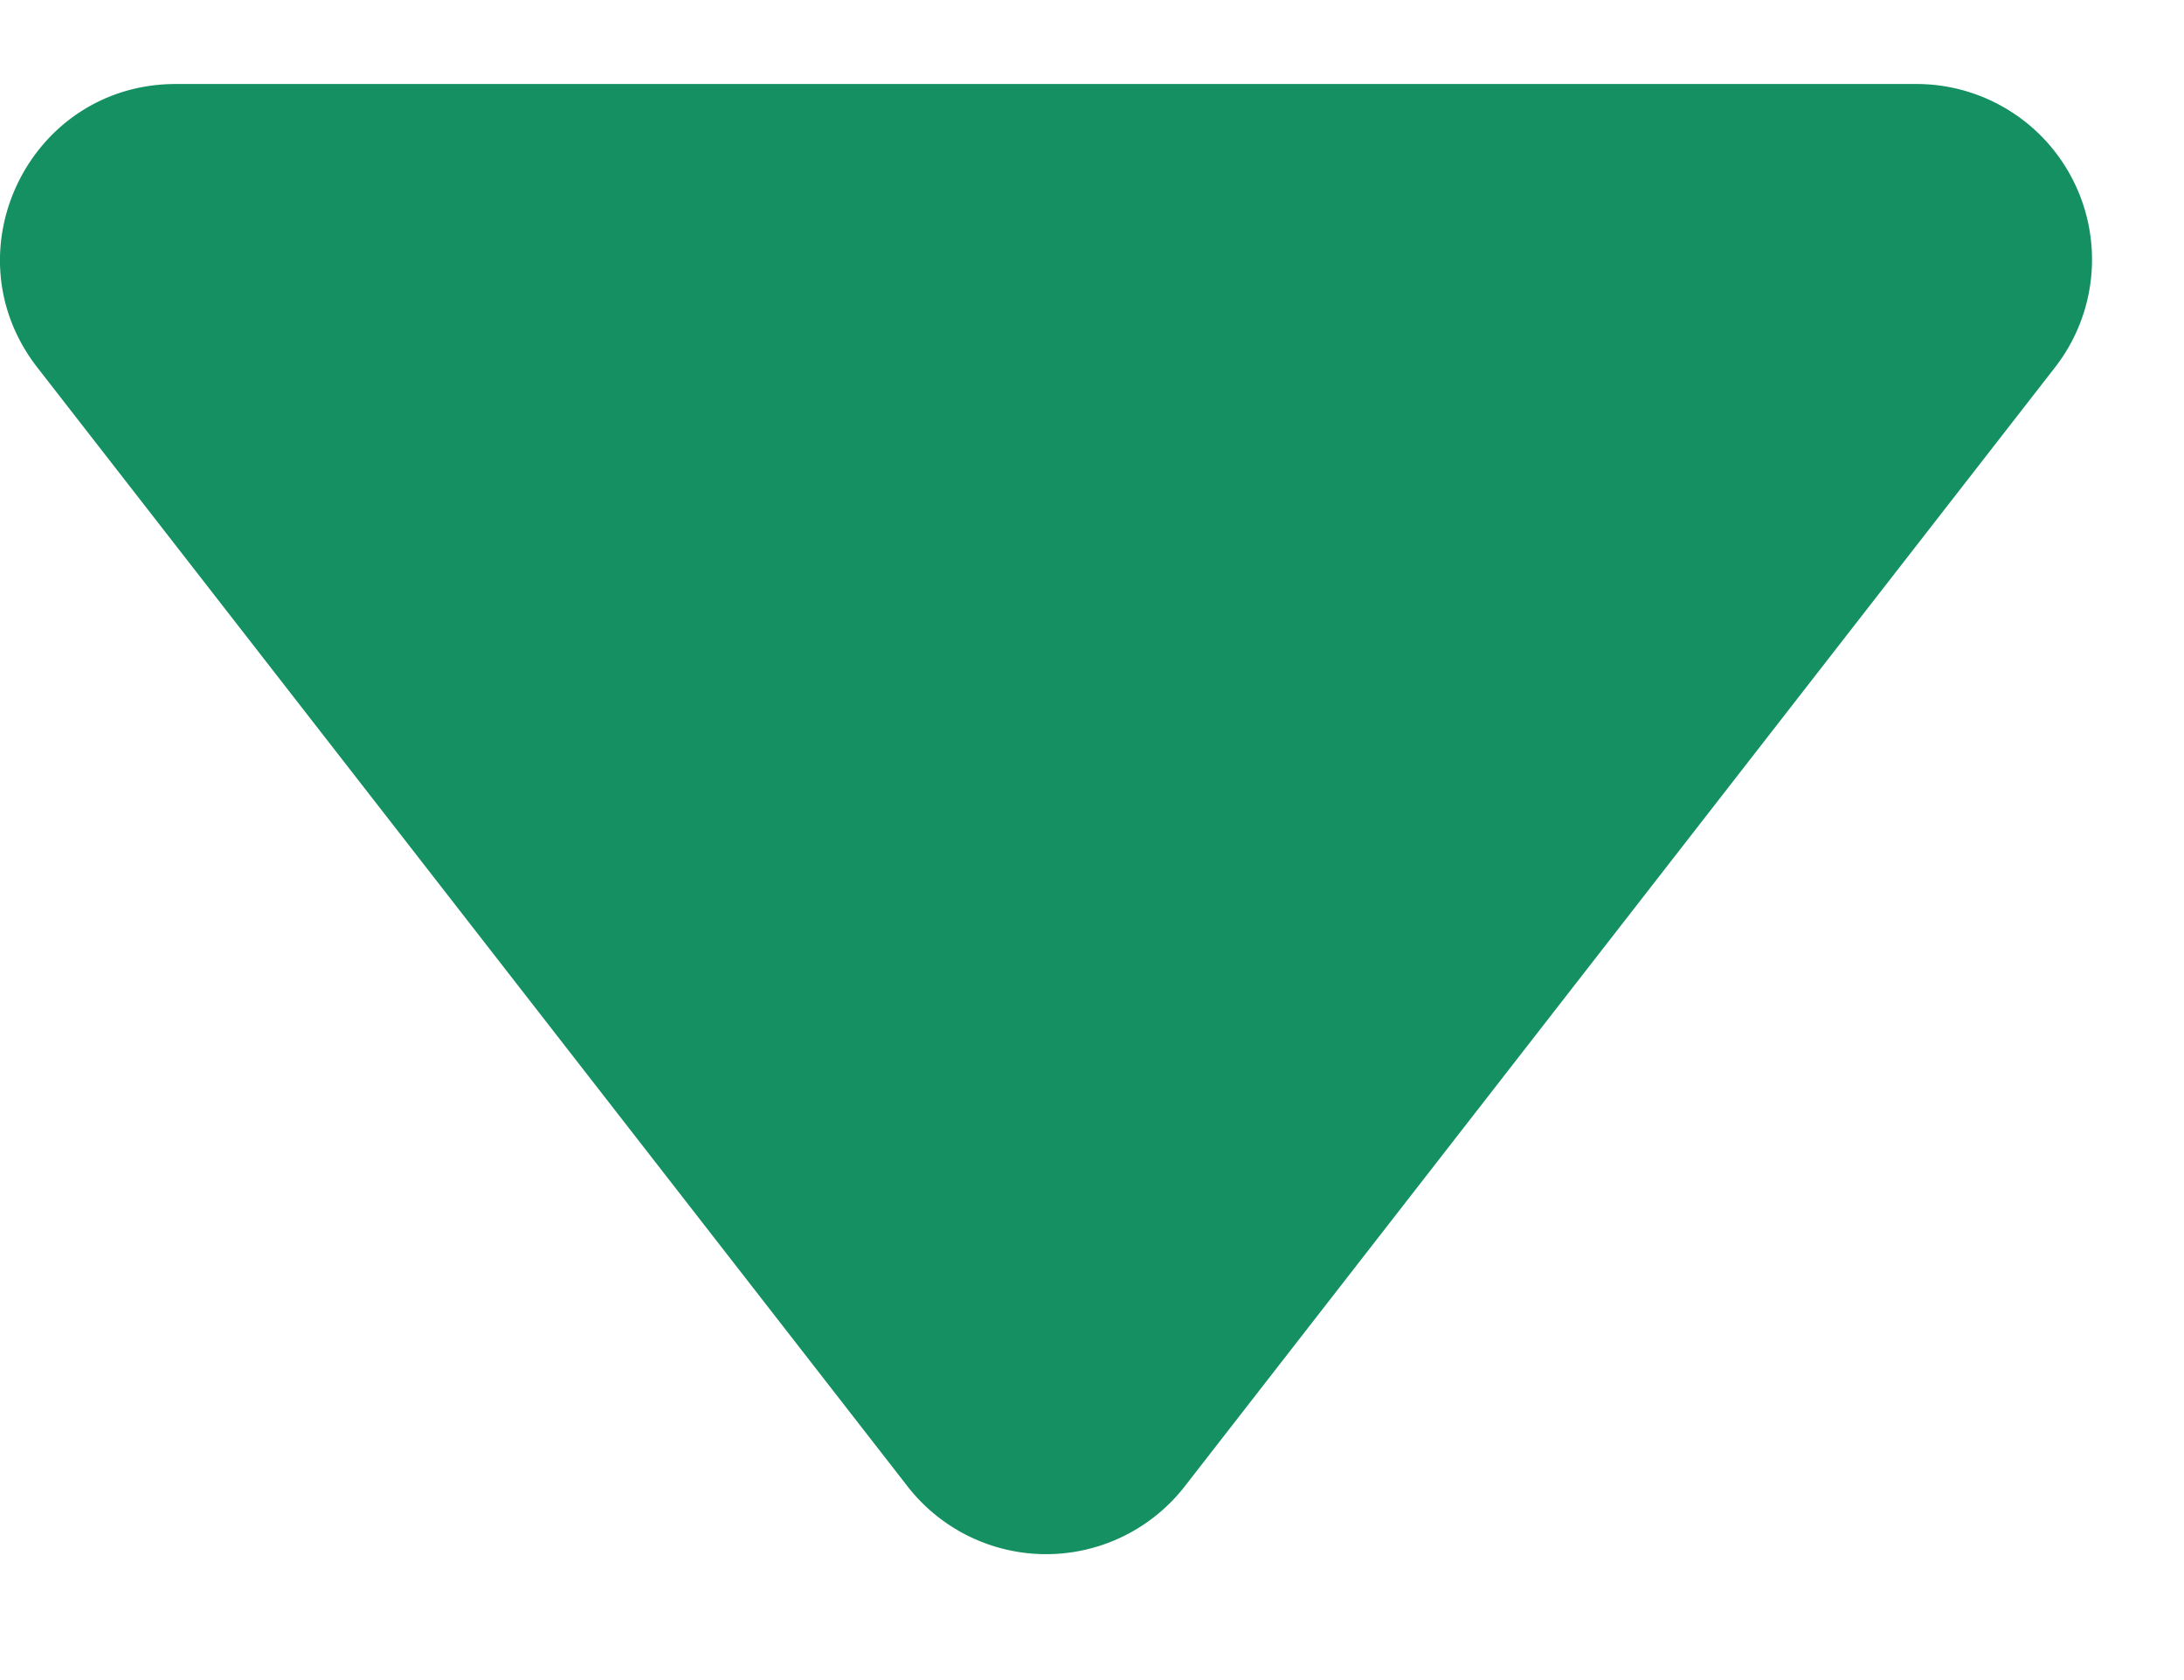 <svg viewBox="0 0 13 10"><path fill="#149063" fill-rule="evenodd" d="m.222 2.187 5.18 6.66a1.045 1.045 0 0 0 1.65 0l5.18-6.66A1.045 1.045 0 0 0 11.405.5H1.047c-.87 0-1.359 1-.825 1.687Z" clip-rule="evenodd"/></svg>